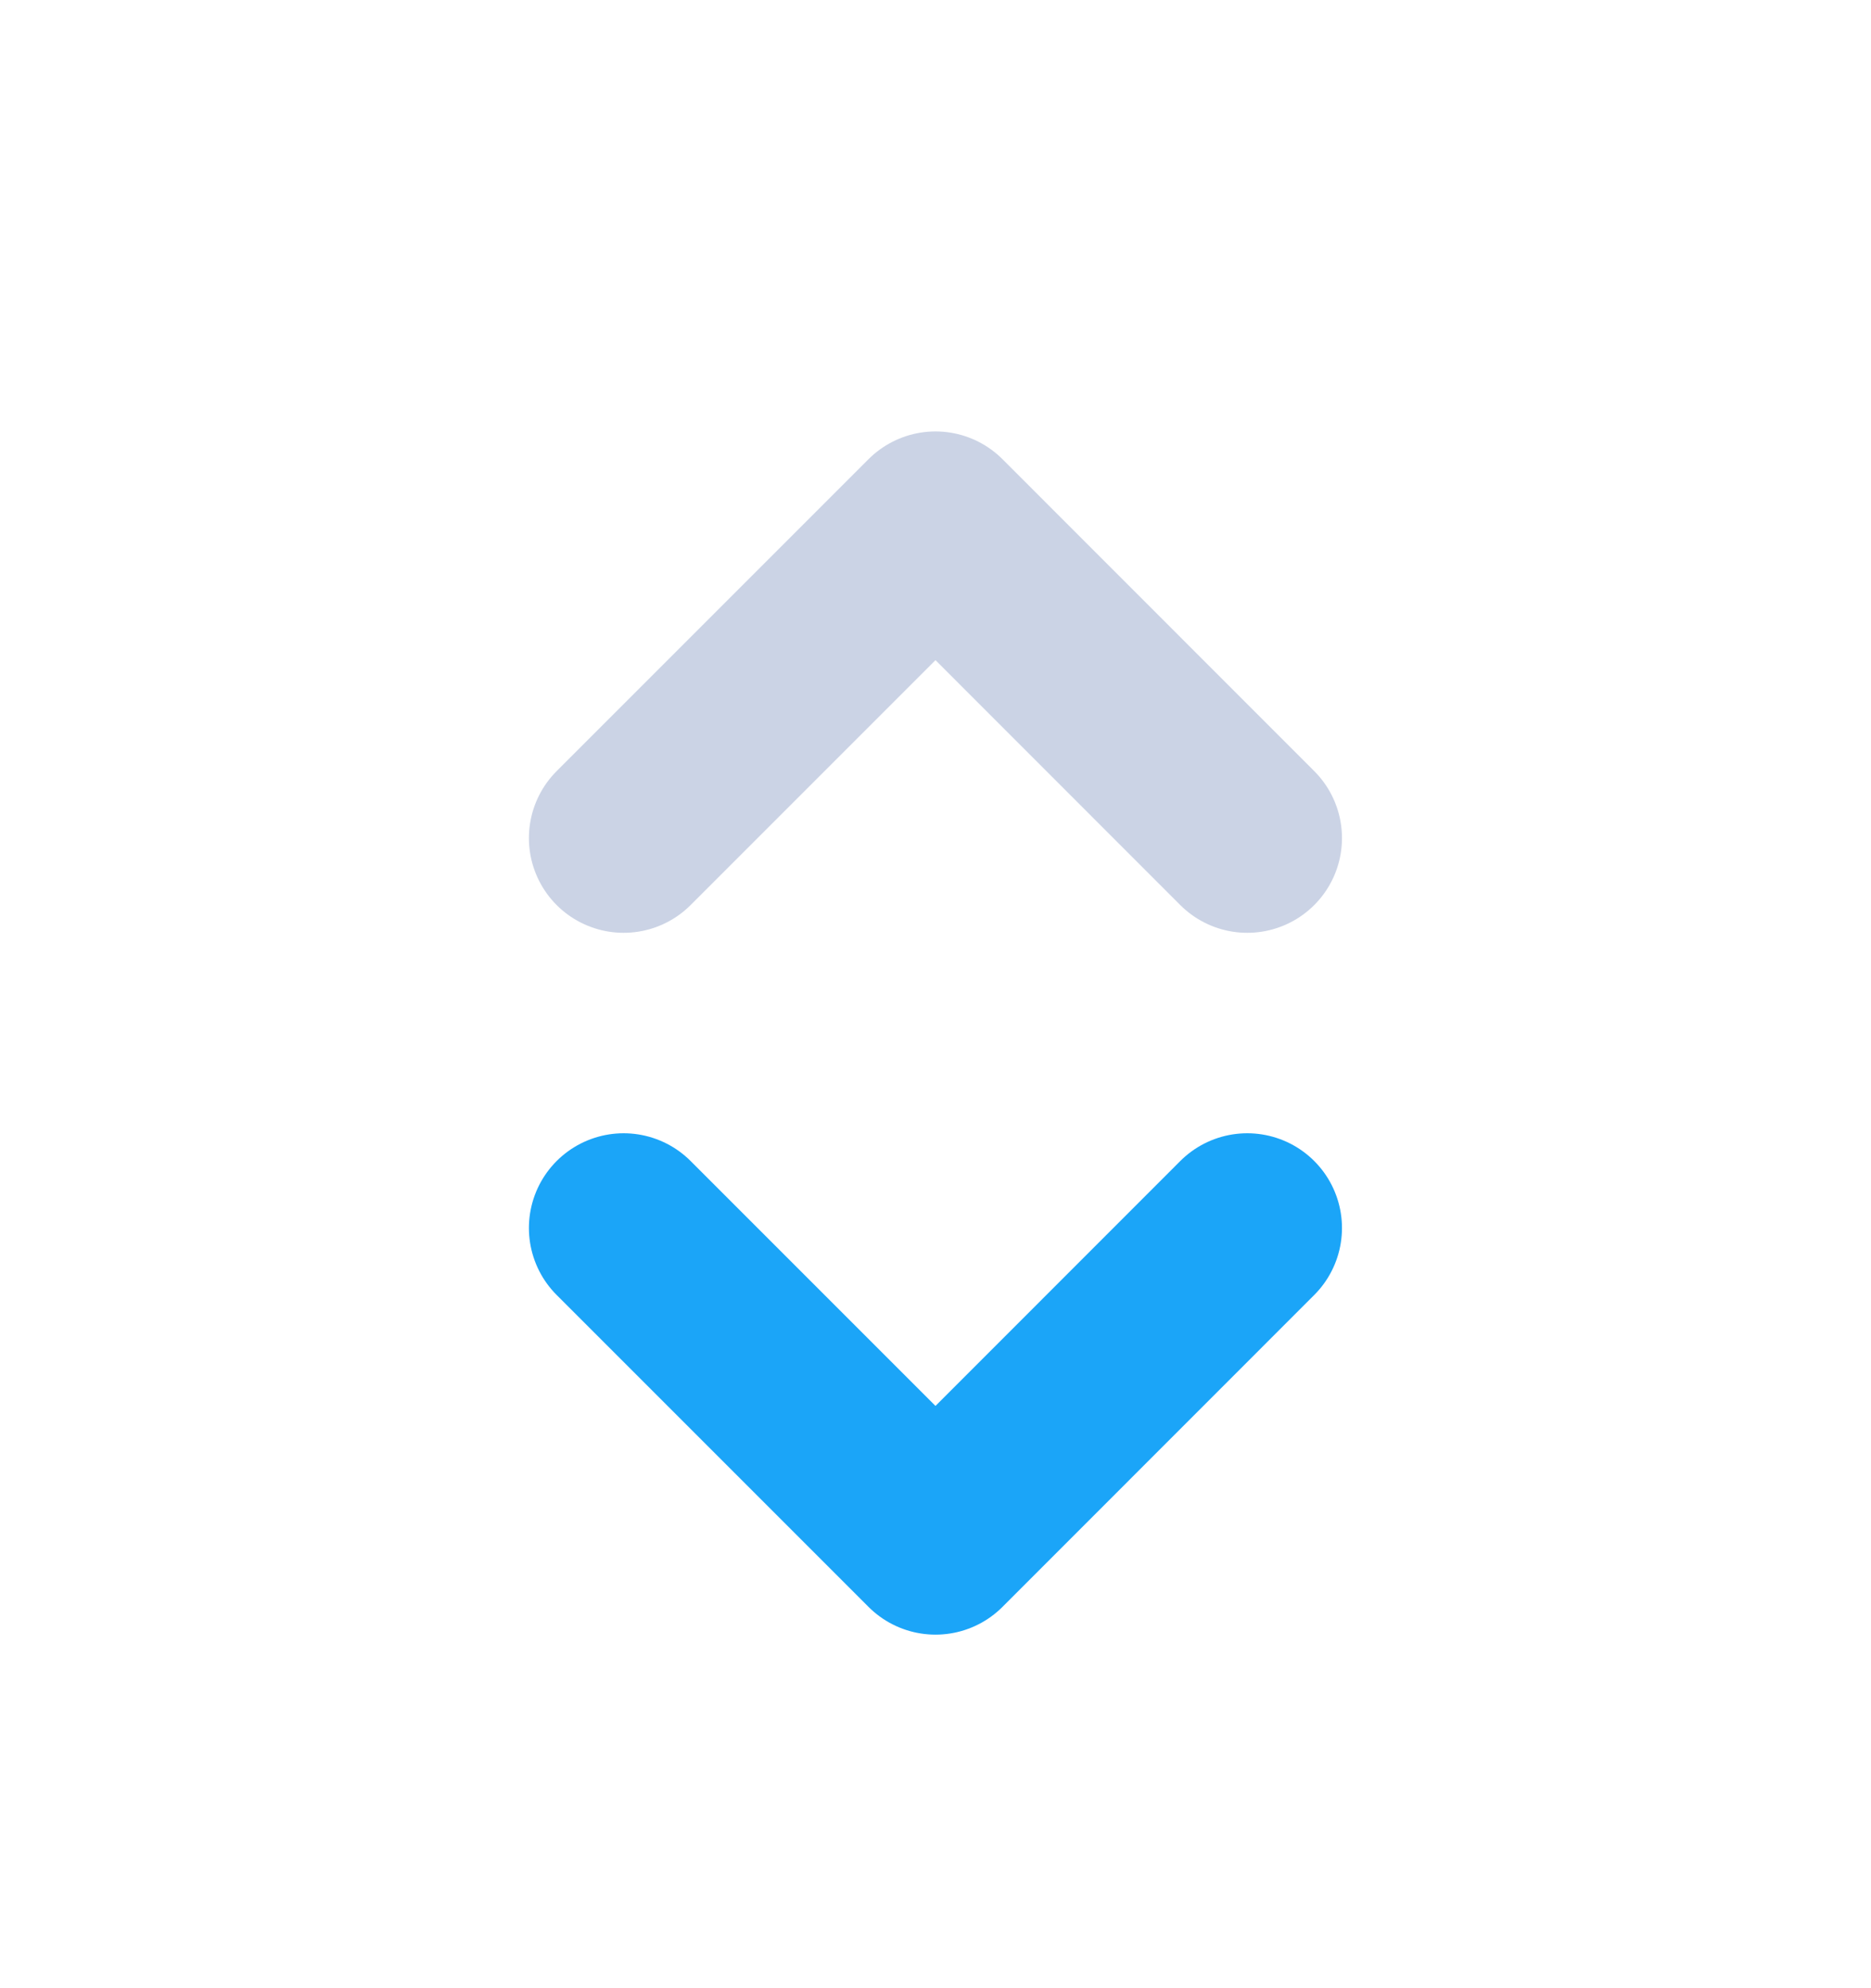 <svg width="16" height="17" viewBox="0 0 16 17" fill="none" xmlns="http://www.w3.org/2000/svg">
    <path d="M10.666 7.166 8 4.499 5.333 7.166" stroke="#CBD3E5" stroke-width="1.62" stroke-linecap="round" stroke-linejoin="round"/>
    <path d="M10.666 10.5 8 13.167 5.333 10.5" stroke="#1BA5F8" stroke-width="1.62" stroke-linecap="round" stroke-linejoin="round"/>
</svg>
